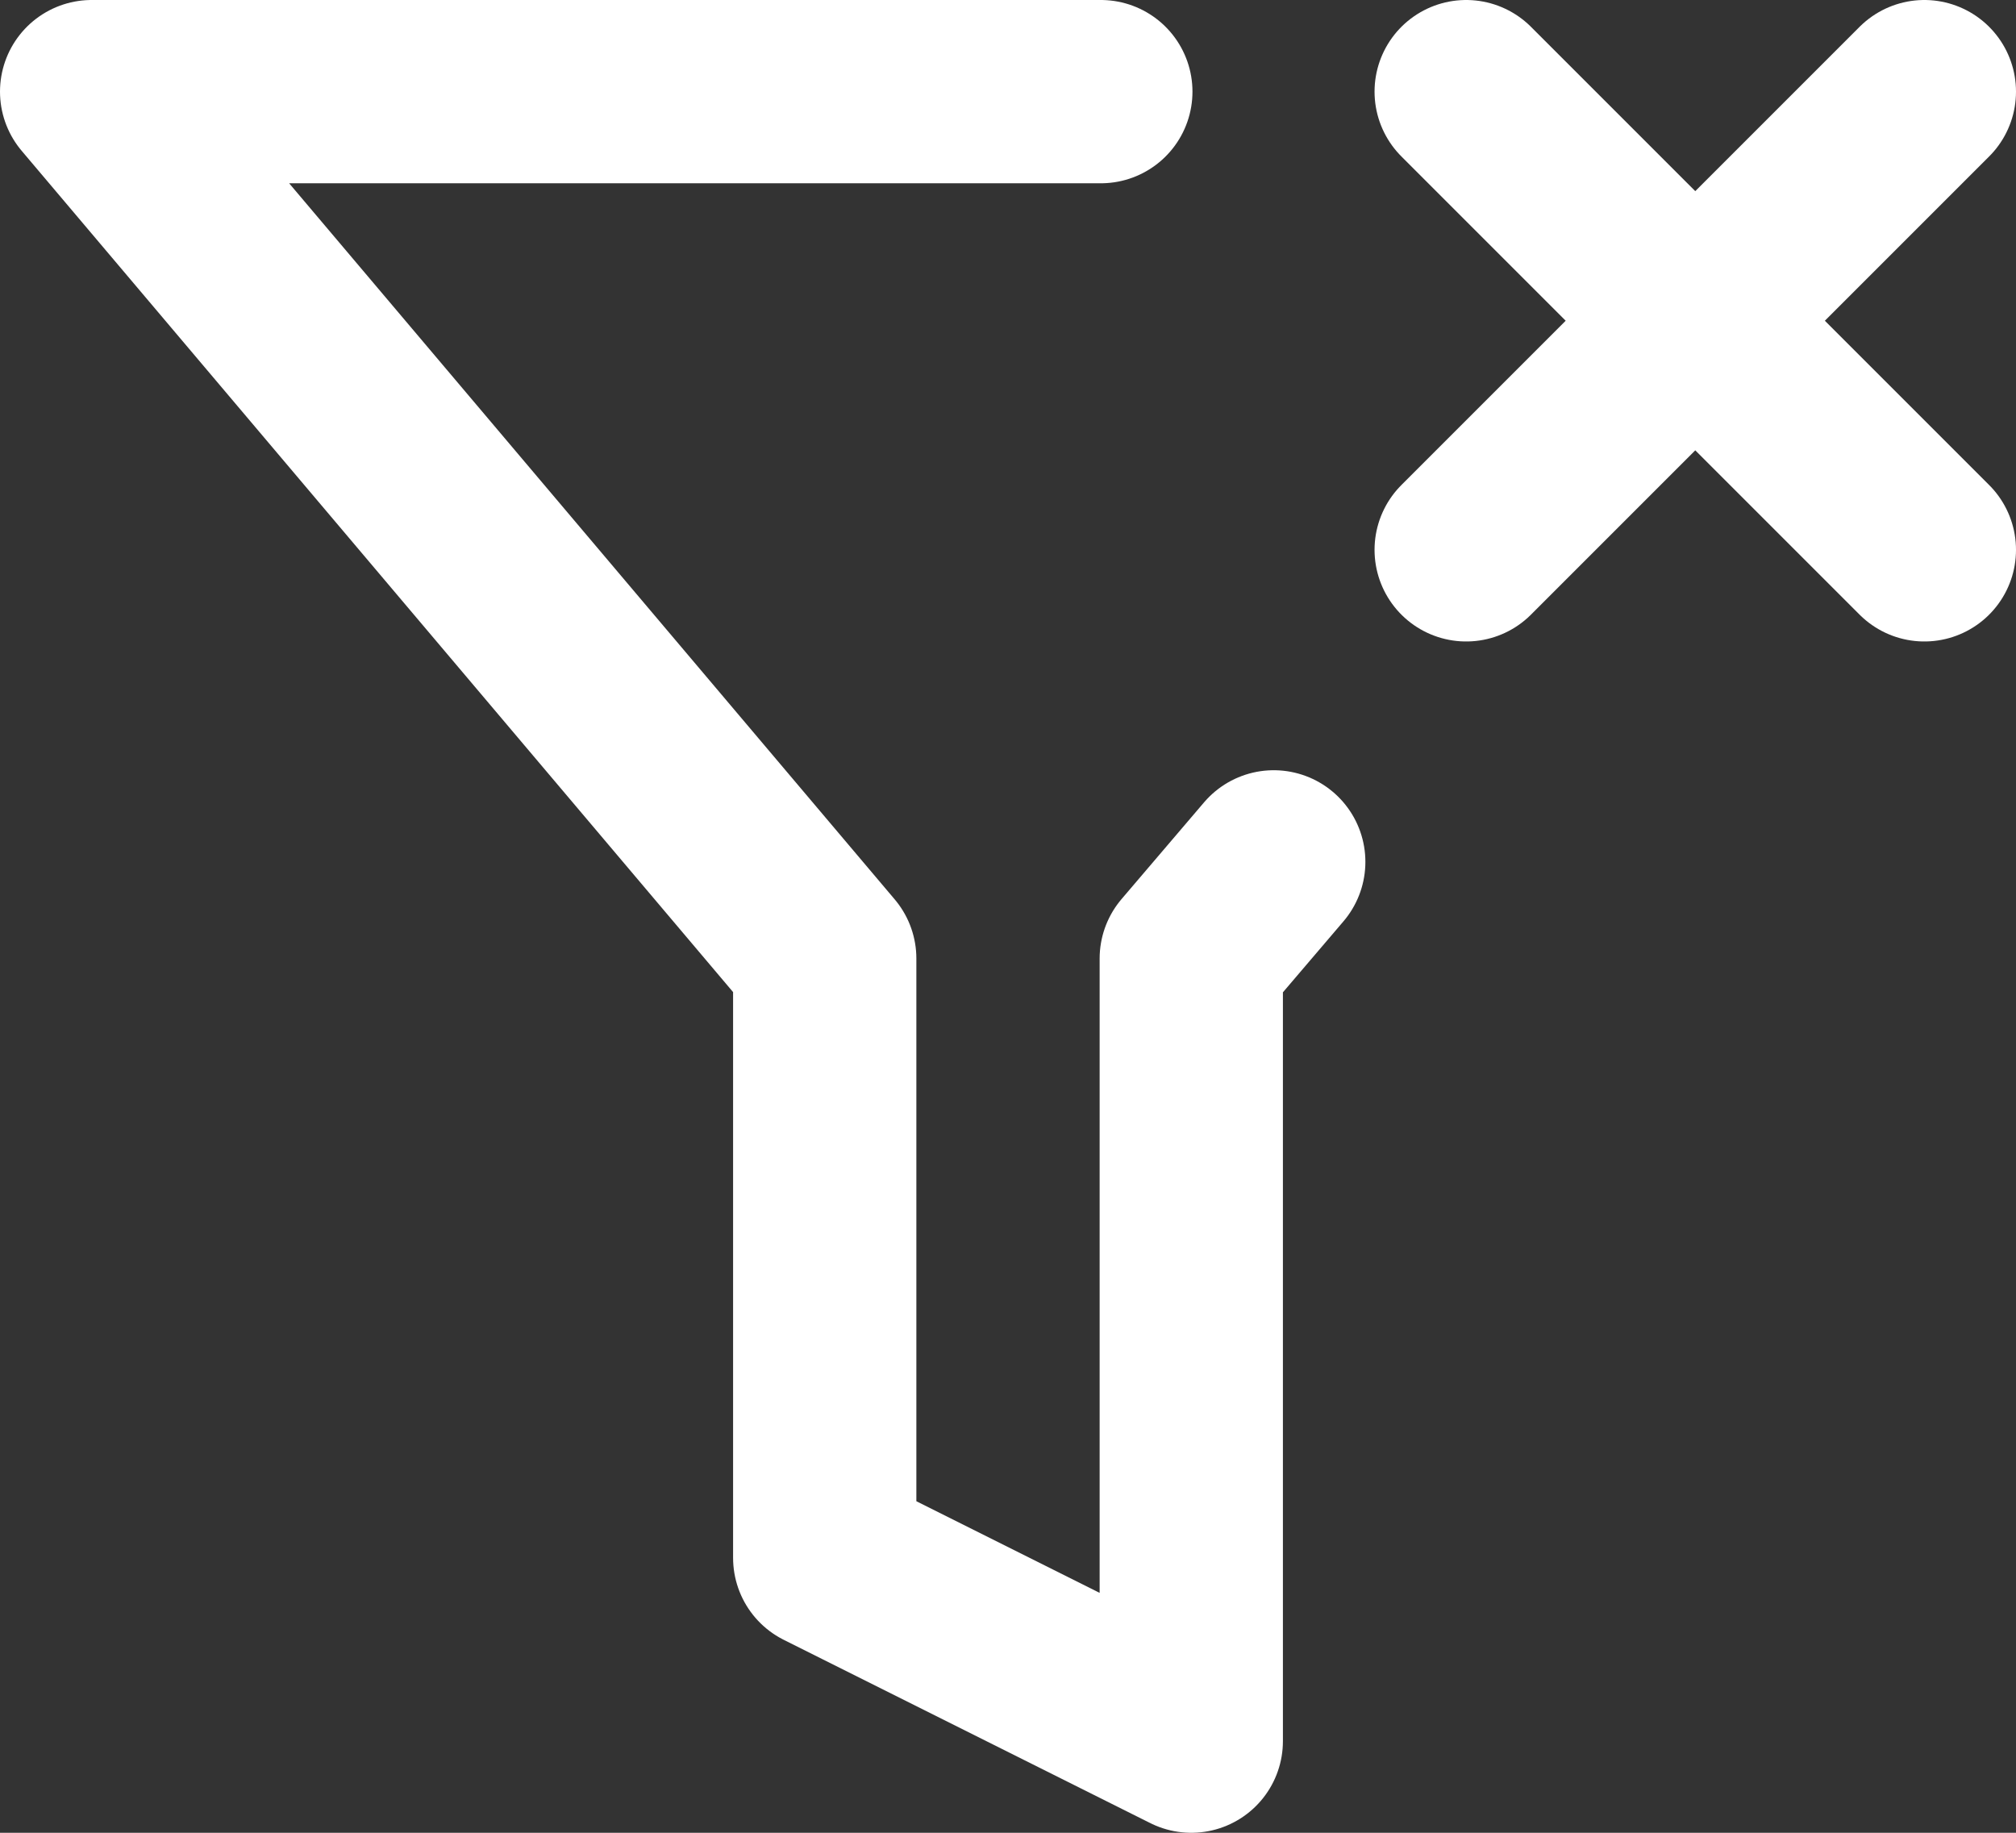 <svg width="22" height="20" viewBox="0 0 22 20" fill="none" xmlns="http://www.w3.org/2000/svg">
<rect x="0" y="0" width="22" height="20" fill="#333333" stroke="none"/>
<path d="M12.013 1H1L9 10.46V17L13 19V10.46L13.9 9.405M21 1L16 6M16 1L21 6" stroke="white" stroke-width="2" stroke-linecap="round" stroke-linejoin="round"/>
</svg>
